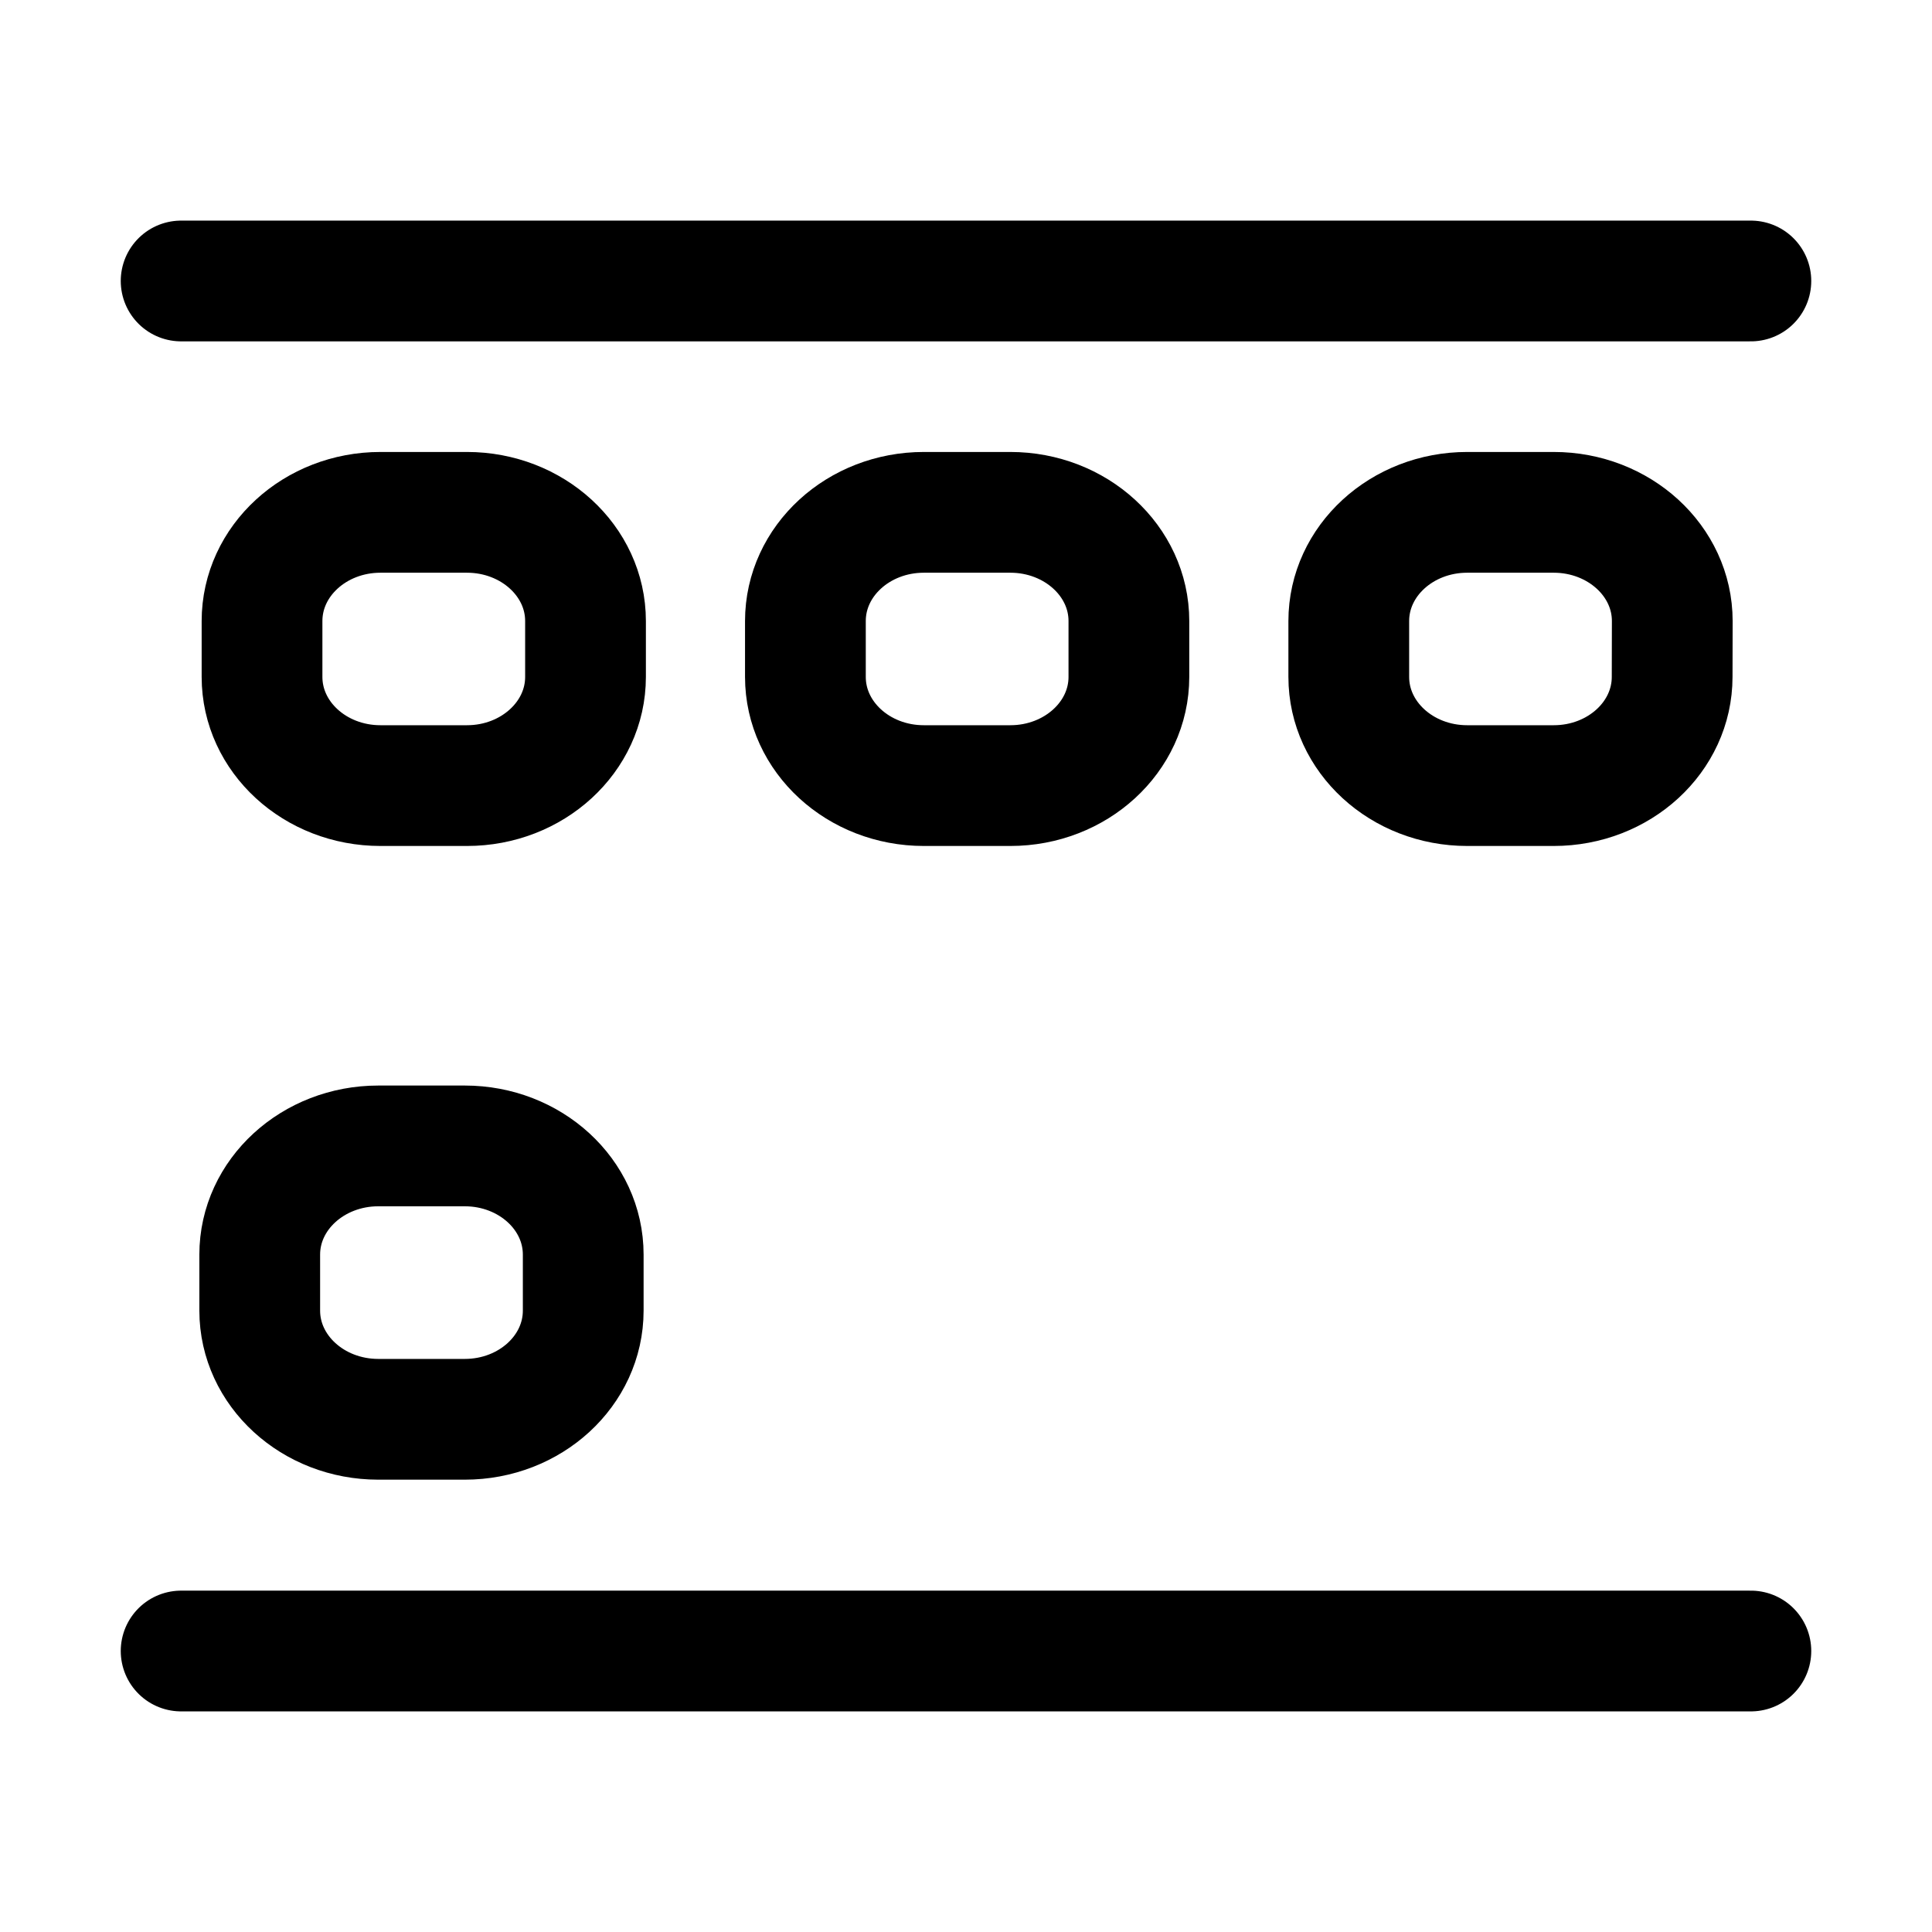 <svg
  width="16"
  height="16"
  viewBox="0 0 16 16"
  fill="none"
  xmlns="http://www.w3.org/2000/svg"
>
  <path
    d="M3.867 4.243H3.151C2.609 4.243 2.17 4.646 2.17 5.143L2.17 5.606C2.17 6.103 2.609 6.506 3.151 6.506H3.867C4.409 6.506 4.849 6.103 4.849 5.606L4.849 5.143C4.849 4.646 4.409 4.243 3.867 4.243Z"
    stroke="currentColor"
    stroke-linecap="round"
    stroke-linejoin="round"
  />
  <path
    d="M3.849 9.49H3.133C2.591 9.49 2.151 9.893 2.151 10.39L2.151 10.854C2.151 11.351 2.591 11.754 3.133 11.754H3.849C4.391 11.754 4.83 11.351 4.83 10.854L4.83 10.39C4.83 9.893 4.391 9.49 3.849 9.49Z"
    stroke="currentColor"
    stroke-linecap="round"
    stroke-linejoin="round"
  />
  <path
    d="M8.367 4.243H7.651C7.109 4.243 6.67 4.646 6.67 5.143L6.67 5.606C6.67 6.103 7.109 6.506 7.651 6.506H8.367C8.909 6.506 9.349 6.103 9.349 5.606L9.349 5.143C9.349 4.646 8.909 4.243 8.367 4.243Z"
    stroke="currentColor"
    stroke-linecap="round"
    stroke-linejoin="round"
  />
  <path
    d="M12.867 4.243H12.151C11.609 4.243 11.17 4.646 11.17 5.143L11.17 5.606C11.17 6.103 11.609 6.506 12.151 6.506H12.867C13.409 6.506 13.848 6.103 13.848 5.606L13.849 5.143C13.849 4.646 13.409 4.243 12.867 4.243Z"
    stroke="currentColor"
    stroke-linecap="round"
    stroke-linejoin="round"
  />
  <path
    d="M1.5 2.327L8 2.327L14.5 2.327"
    stroke="currentColor"
    stroke-linecap="round"
    stroke-linejoin="round"
  />
  <path
    d="M1.5 13.673L8 13.673L14.5 13.673"
    stroke="currentColor"
    stroke-linecap="round"
    stroke-linejoin="round"
  />
</svg>
